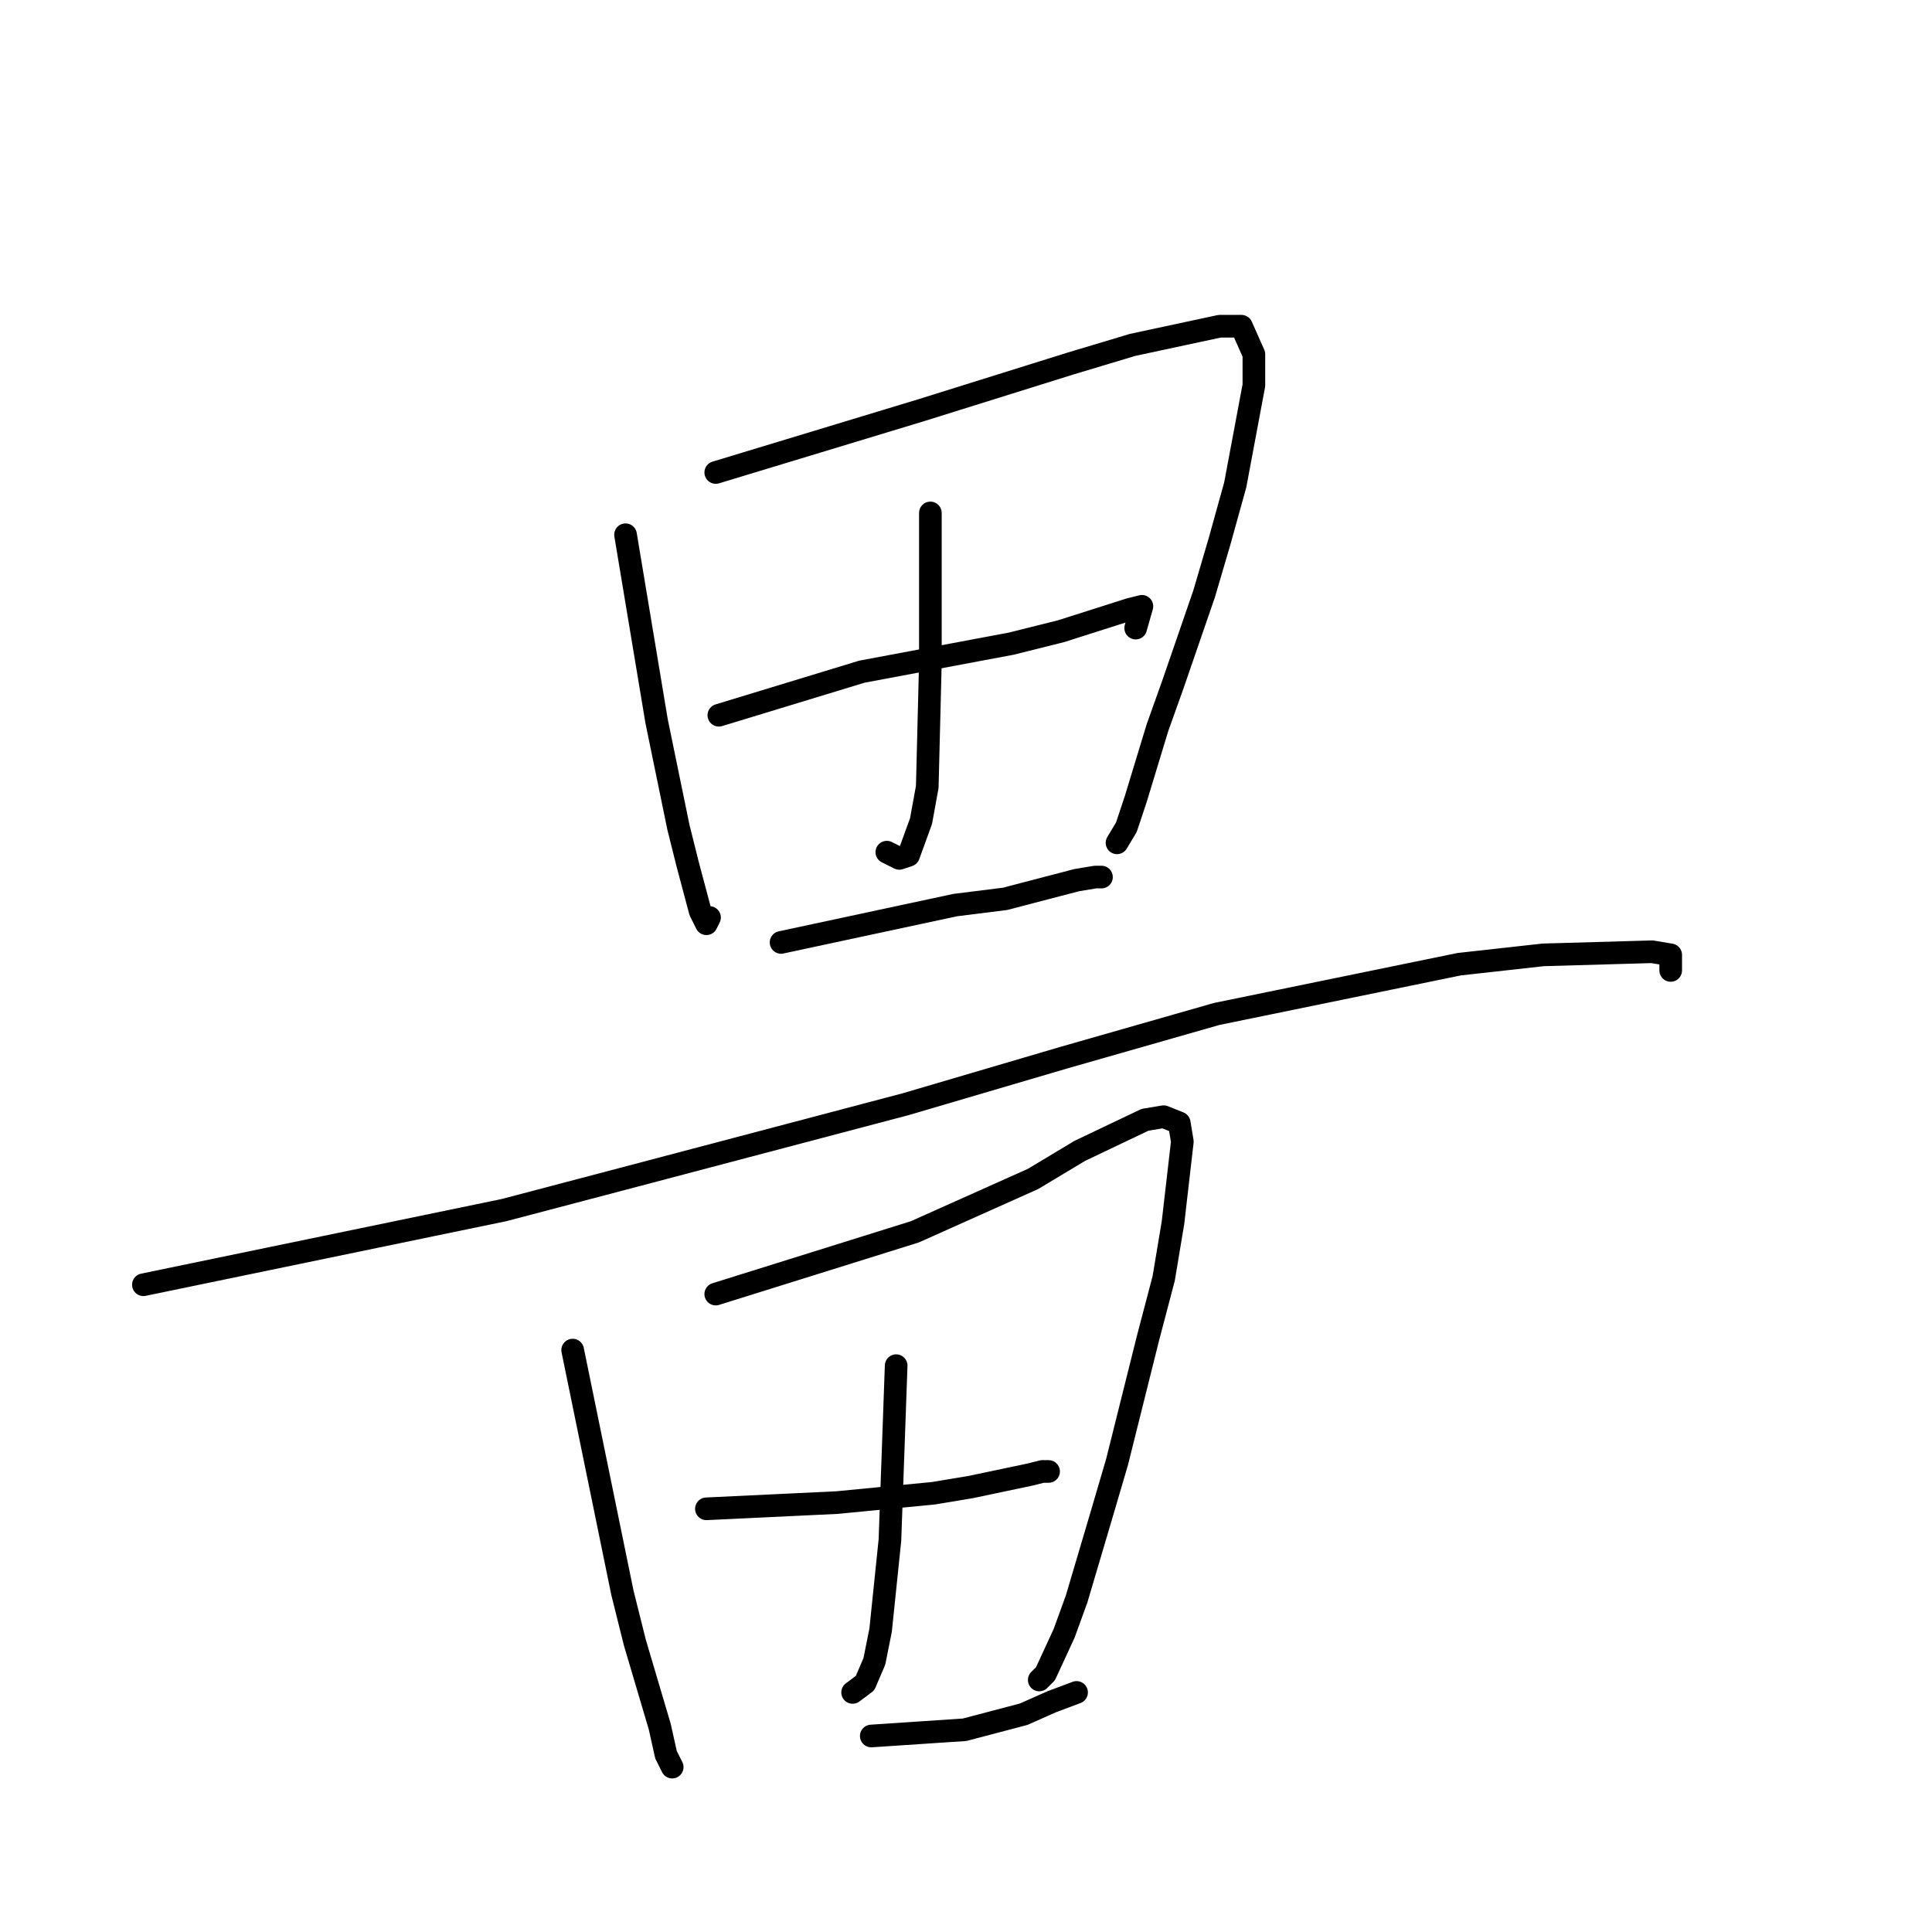 <?xml version="1.0" standalone="no"?>
    <svg width="256" height="256" xmlns="http://www.w3.org/2000/svg" version="1.1">
    <polyline stroke="black" stroke-width="3" stroke-linecap="round" fill="transparent" stroke-linejoin="round" points="82.888 70.856 84.948 83.226 87.009 95.597 89.894 109.618 91.131 114.566 92.78 120.751 93.604 122.401 94.016 121.576 94.016 121.576 " />
        <polyline stroke="black" stroke-width="3" stroke-linecap="round" fill="transparent" stroke-linejoin="round" points="94.841 62.608 108.442 58.485 122.044 54.361 141.828 48.176 150.071 45.701 161.612 43.227 164.497 43.227 166.146 46.938 166.146 51.062 163.673 64.258 161.612 71.68 159.551 78.69 155.43 90.649 153.369 96.422 150.484 105.906 149.247 109.618 148.01 111.679 148.01 111.679 " />
        <polyline stroke="black" stroke-width="3" stroke-linecap="round" fill="transparent" stroke-linejoin="round" points="123.28 67.969 123.28 77.866 123.28 87.762 122.868 104.257 122.044 108.793 120.395 113.329 119.159 113.741 117.51 112.917 117.51 112.917 " />
        <polyline stroke="black" stroke-width="3" stroke-linecap="round" fill="transparent" stroke-linejoin="round" points="95.253 94.773 104.733 91.886 114.213 88.999 133.997 85.288 140.591 83.639 149.659 80.752 151.308 80.34 150.484 83.226 150.484 83.226 " />
        <polyline stroke="black" stroke-width="3" stroke-linecap="round" fill="transparent" stroke-linejoin="round" points="103.496 124.875 115.037 122.401 126.578 119.927 133.172 119.102 142.652 116.628 145.125 116.215 145.95 116.215 145.95 116.215 " />
        <polyline stroke="black" stroke-width="3" stroke-linecap="round" fill="transparent" stroke-linejoin="round" points="19.001 170.235 42.907 165.287 66.813 160.338 82.475 156.215 119.983 146.318 141.004 140.133 161.2 134.359 193.349 127.762 204.478 126.525 218.904 126.112 221.377 126.525 221.377 128.586 221.377 128.586 " />
        <polyline stroke="black" stroke-width="3" stroke-linecap="round" fill="transparent" stroke-linejoin="round" points="75.881 178.895 79.178 194.977 82.475 211.059 84.124 217.657 87.421 228.791 88.246 232.502 89.07 234.151 89.07 234.151 " />
        <polyline stroke="black" stroke-width="3" stroke-linecap="round" fill="transparent" stroke-linejoin="round" points="94.841 171.472 108.03 167.349 121.219 163.225 136.882 156.215 143.064 152.503 151.72 148.38 154.193 147.967 156.254 148.792 156.666 151.266 155.43 161.988 154.193 169.41 152.132 177.245 148.01 193.74 145.95 200.75 142.652 211.884 141.004 216.42 138.531 221.78 137.706 222.605 137.706 222.605 " />
        <polyline stroke="black" stroke-width="3" stroke-linecap="round" fill="transparent" stroke-linejoin="round" points="118.746 180.957 118.334 192.503 117.922 204.049 116.686 216.007 115.861 220.131 114.625 223.018 112.976 224.255 112.976 224.255 " />
        <polyline stroke="black" stroke-width="3" stroke-linecap="round" fill="transparent" stroke-linejoin="round" points="93.604 199.925 102.26 199.513 110.915 199.1 123.692 197.863 128.638 197.039 136.47 195.389 138.118 194.977 138.943 194.977 138.943 194.977 " />
        <polyline stroke="black" stroke-width="3" stroke-linecap="round" fill="transparent" stroke-linejoin="round" points="115.449 230.028 121.632 229.615 127.814 229.203 135.645 227.141 139.355 225.492 142.652 224.255 142.652 224.255 " />
        </svg>